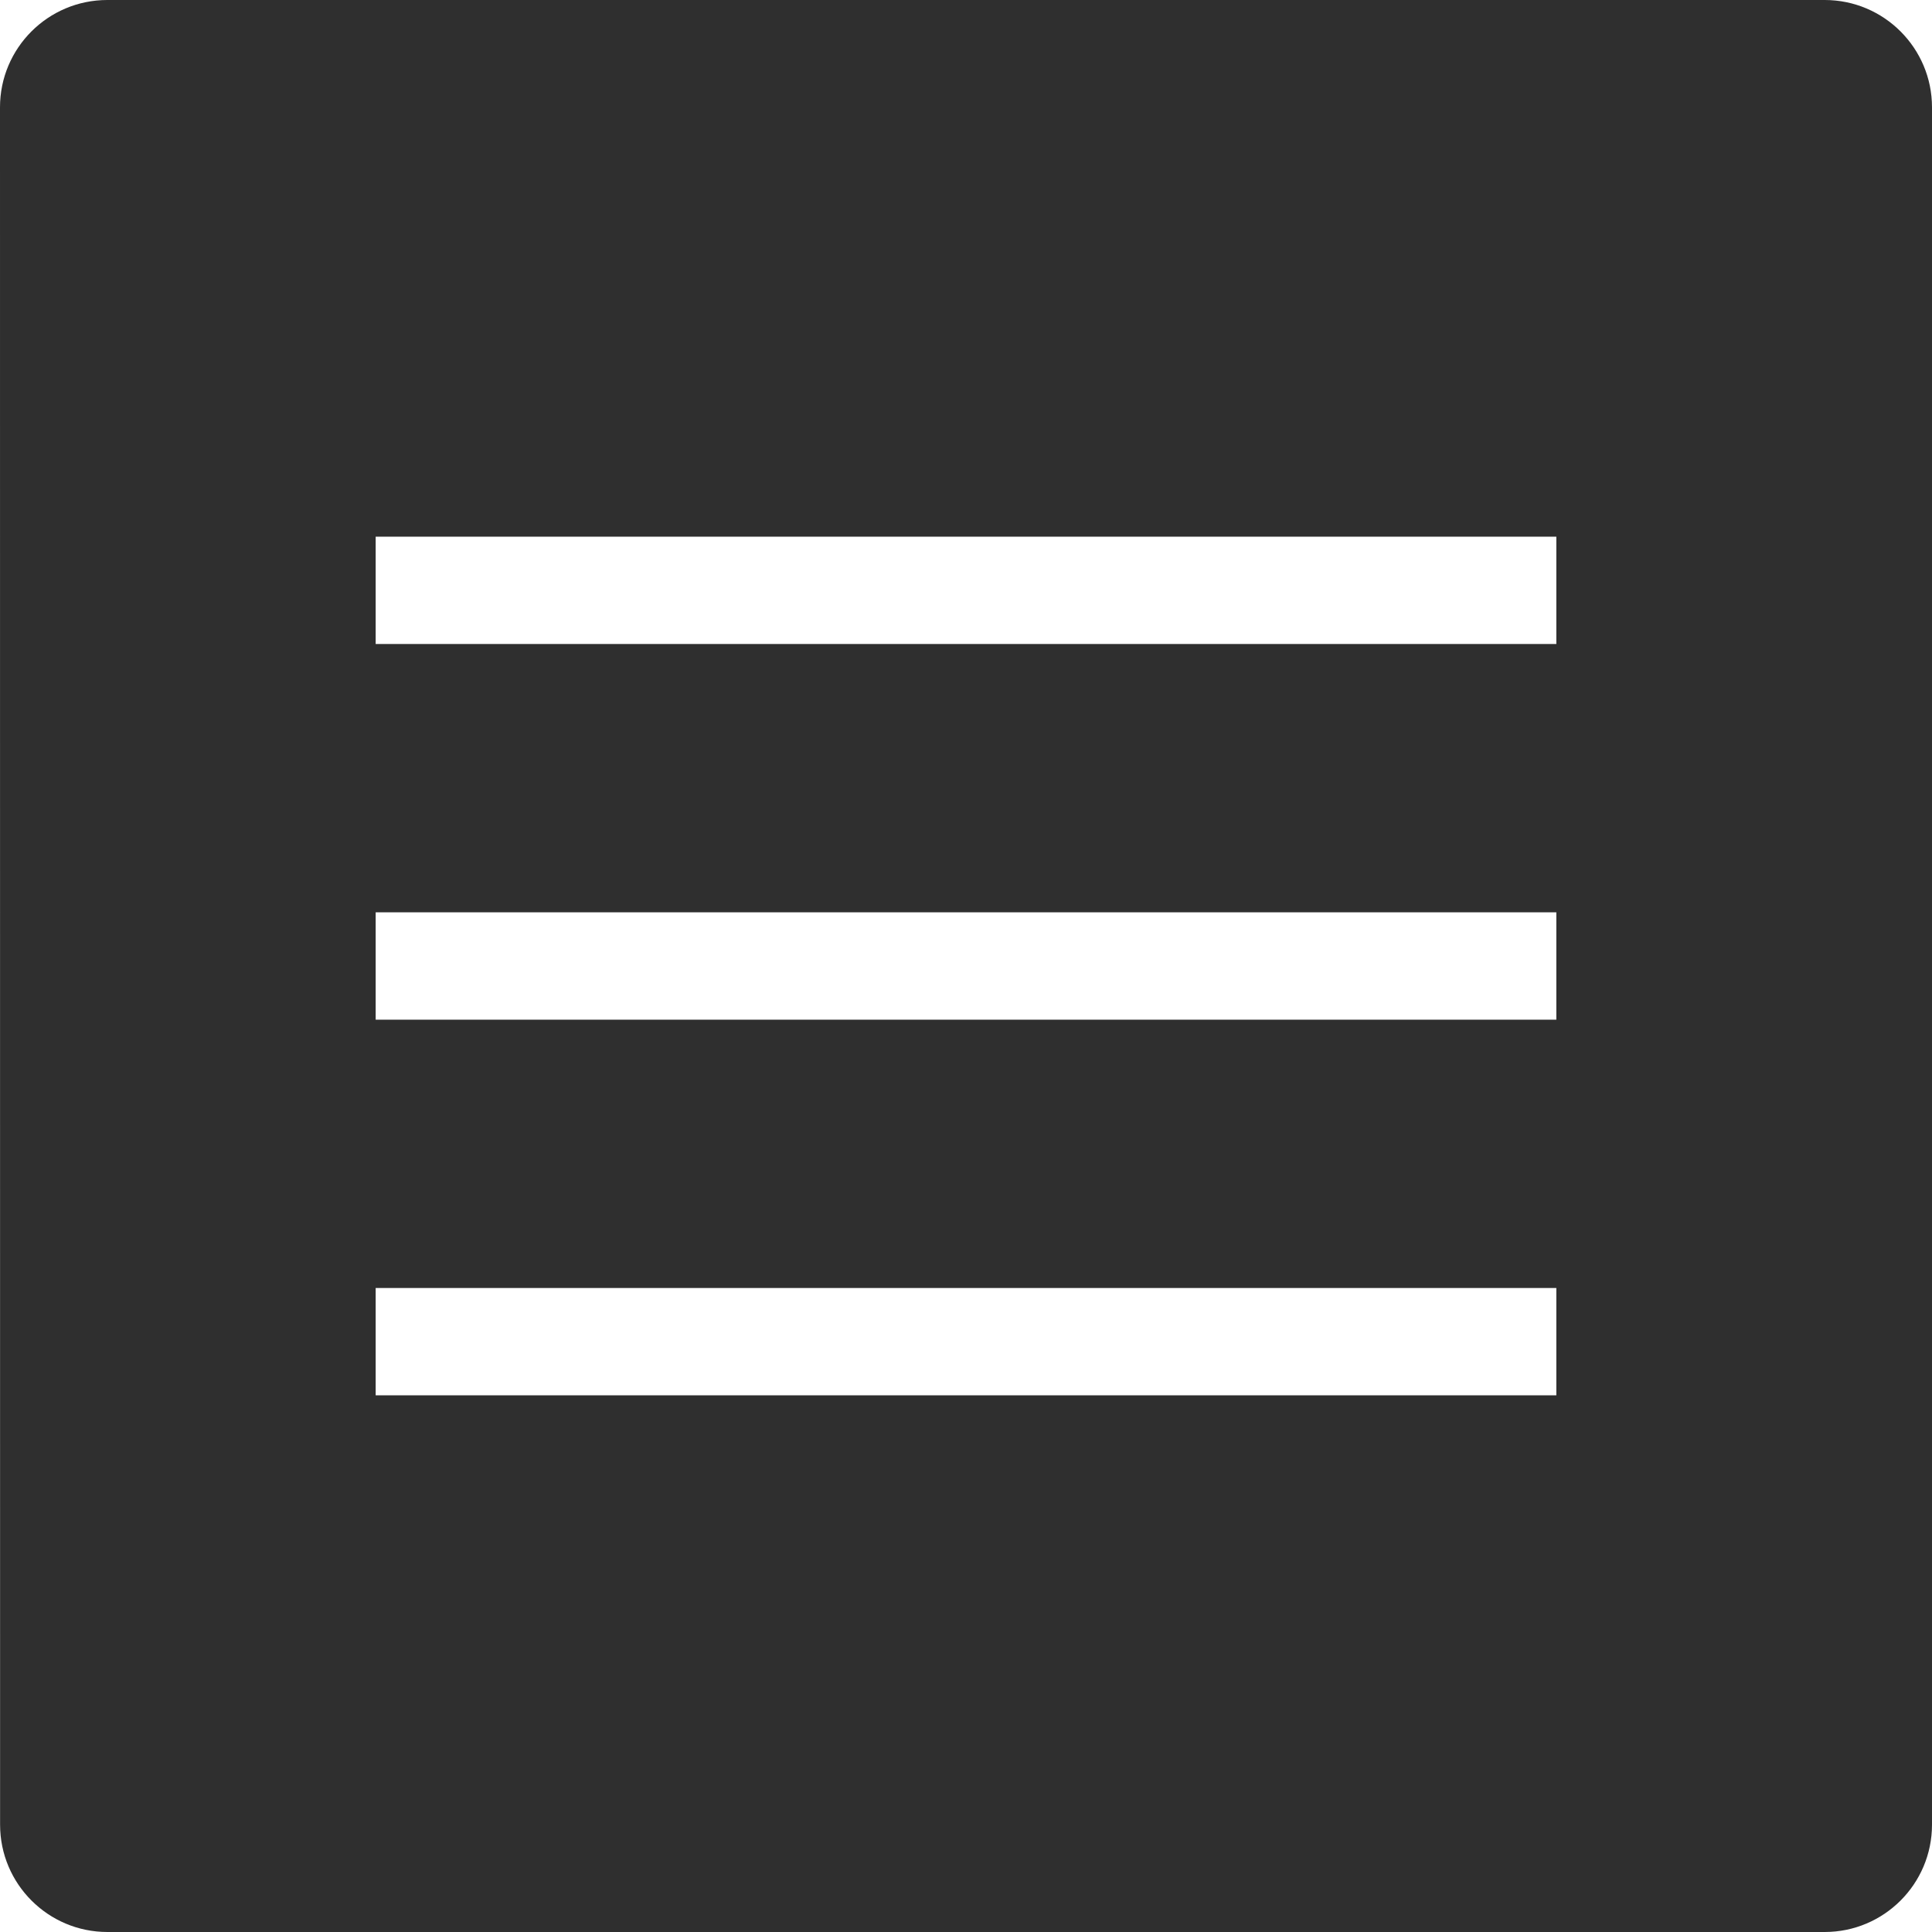 <svg width="72" height="72" viewBox="0 0 72 72" fill="none" xmlns="http://www.w3.org/2000/svg">
<path fill-rule="evenodd" clip-rule="evenodd" d="M4.003 72C1.794 72 0.003 70.209 0.003 68L3.32944e-09 4C-8.91625e-05 1.791 1.791 0 4 0L68 3.78878e-06C70.209 3.91187e-06 72 1.791 72 4V68C72 70.209 70.209 72 68 72H4.003ZM58 20H14V24H58V20ZM58 34H14V38H58V34ZM14 48H58V52H14V48Z" fill="#2F2F2F"/>
</svg>

